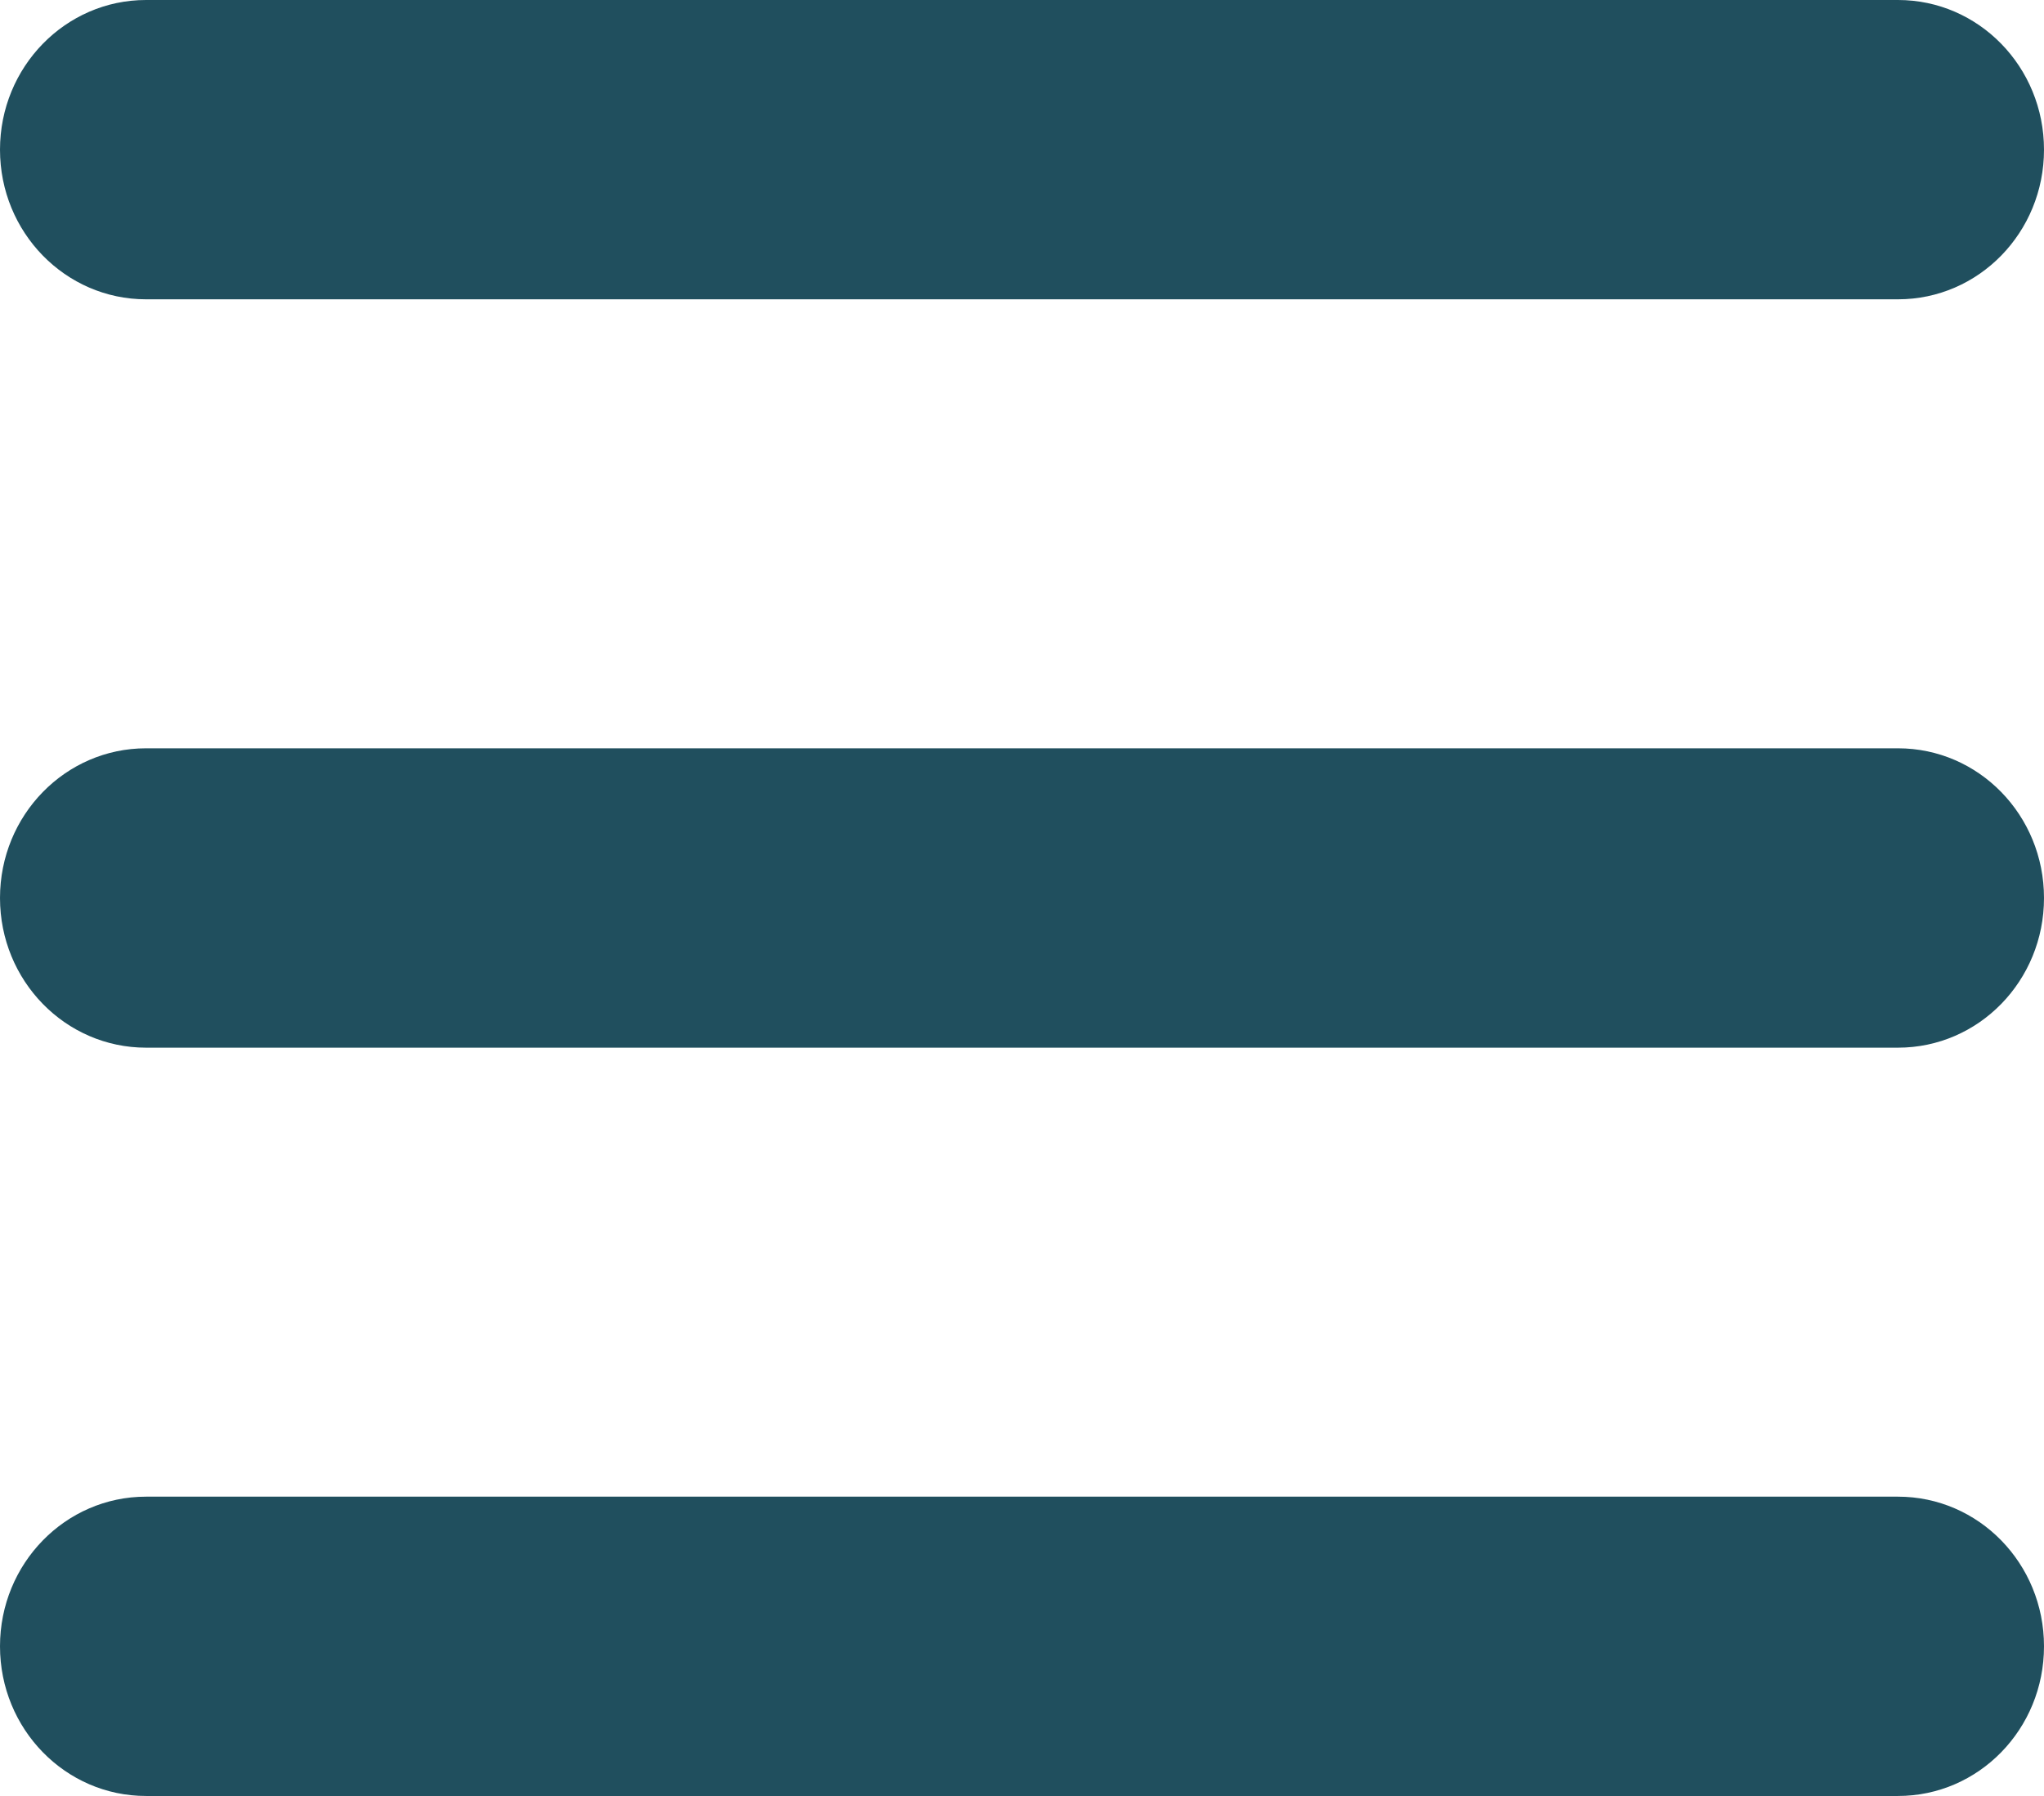 <svg width="33" height="29" viewBox="0 0 33 29" fill="none" xmlns="http://www.w3.org/2000/svg">
<path d="M0 2.417C0 1.082 1.056 0 2.357 0H30.643C31.947 0 33 1.082 33 2.417C33 3.753 31.947 4.833 30.643 4.833H2.357C1.056 4.833 0 3.753 0 2.417ZM0 14.5C0 13.163 1.056 12.083 2.357 12.083H30.643C31.947 12.083 33 13.163 33 14.5C33 15.837 31.947 16.917 30.643 16.917H2.357C1.056 16.917 0 15.837 0 14.5ZM30.643 29H2.357C1.056 29 0 27.92 0 26.583C0 25.247 1.056 24.167 2.357 24.167H30.643C31.947 24.167 33 25.247 33 26.583C33 27.92 31.947 29 30.643 29Z" fill="#204F5E"/>
</svg>
